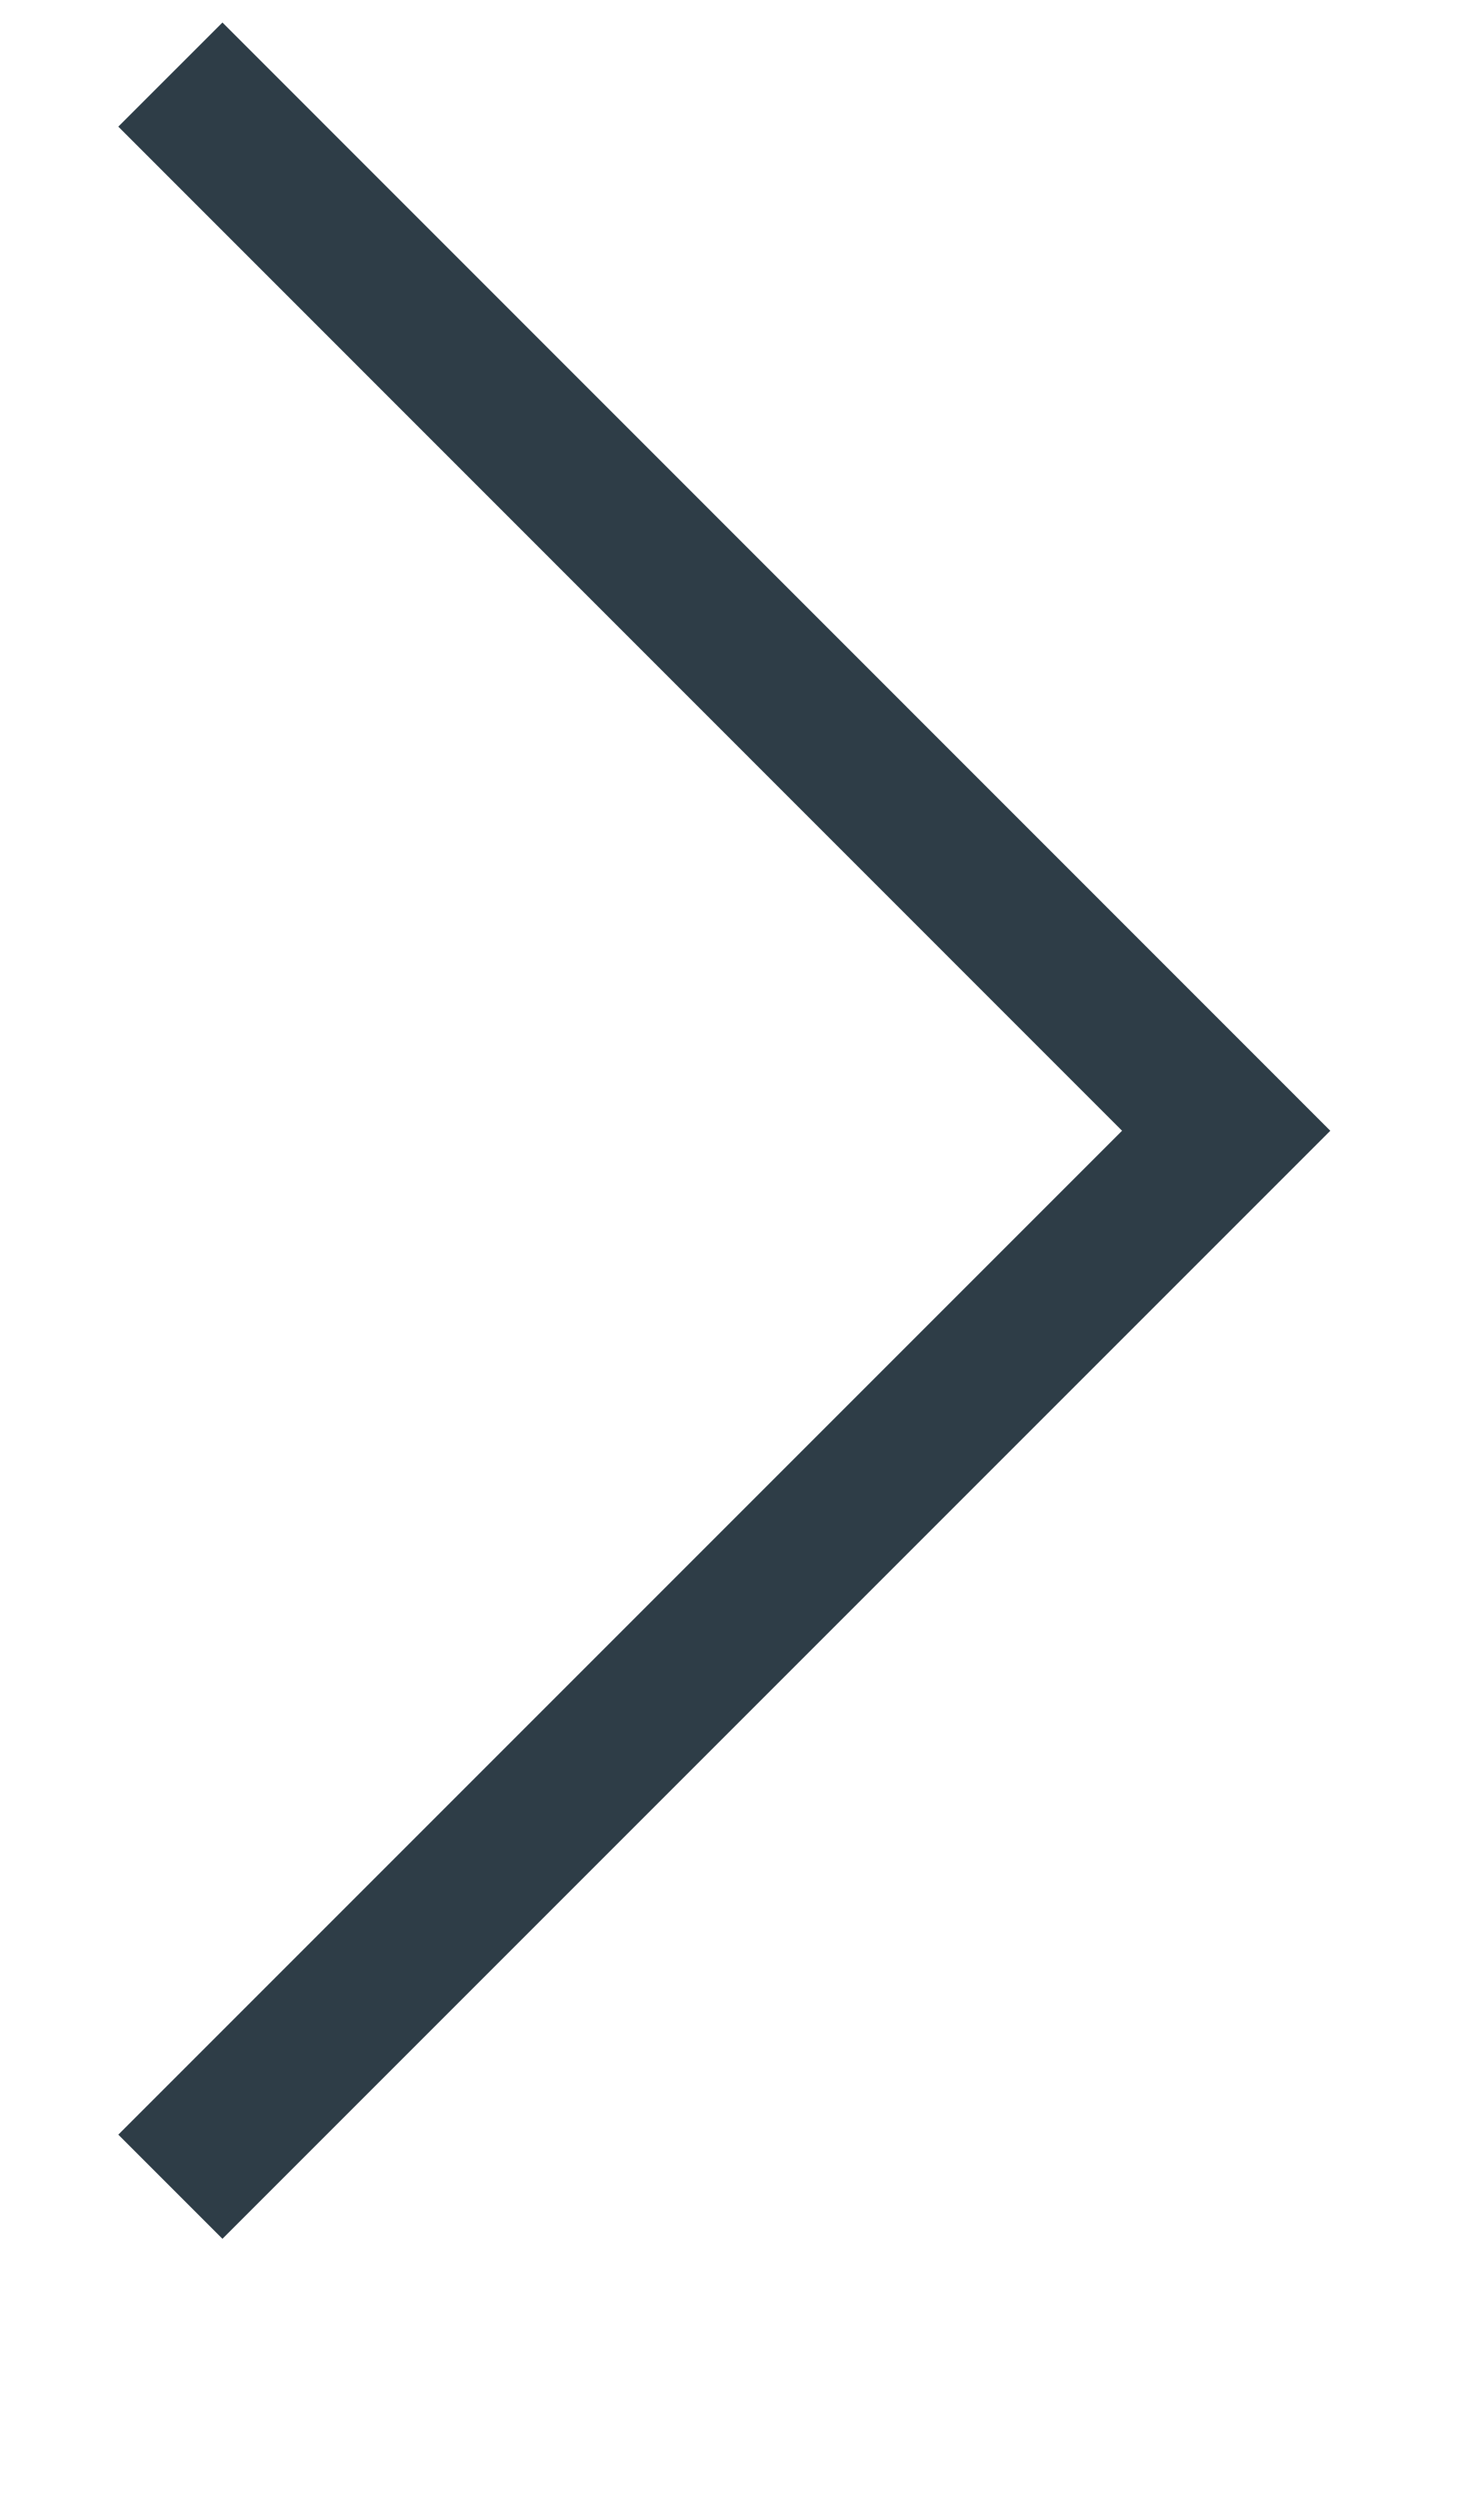 ﻿<?xml version="1.0" encoding="utf-8"?>
<svg version="1.1" xmlns:xlink="http://www.w3.org/1999/xlink" width="7px" height="12px" xmlns="http://www.w3.org/2000/svg">
  <g transform="matrix(1 0 0 1 -953 -1312 )">
    <path d="M 0.818 10.497  L 5.887 5.428  L 0.818 0.358  " stroke-width="0.707" stroke="#2e3d47" fill="none" transform="matrix(1 0 0 1 953 1312 )" />
  </g>
</svg>